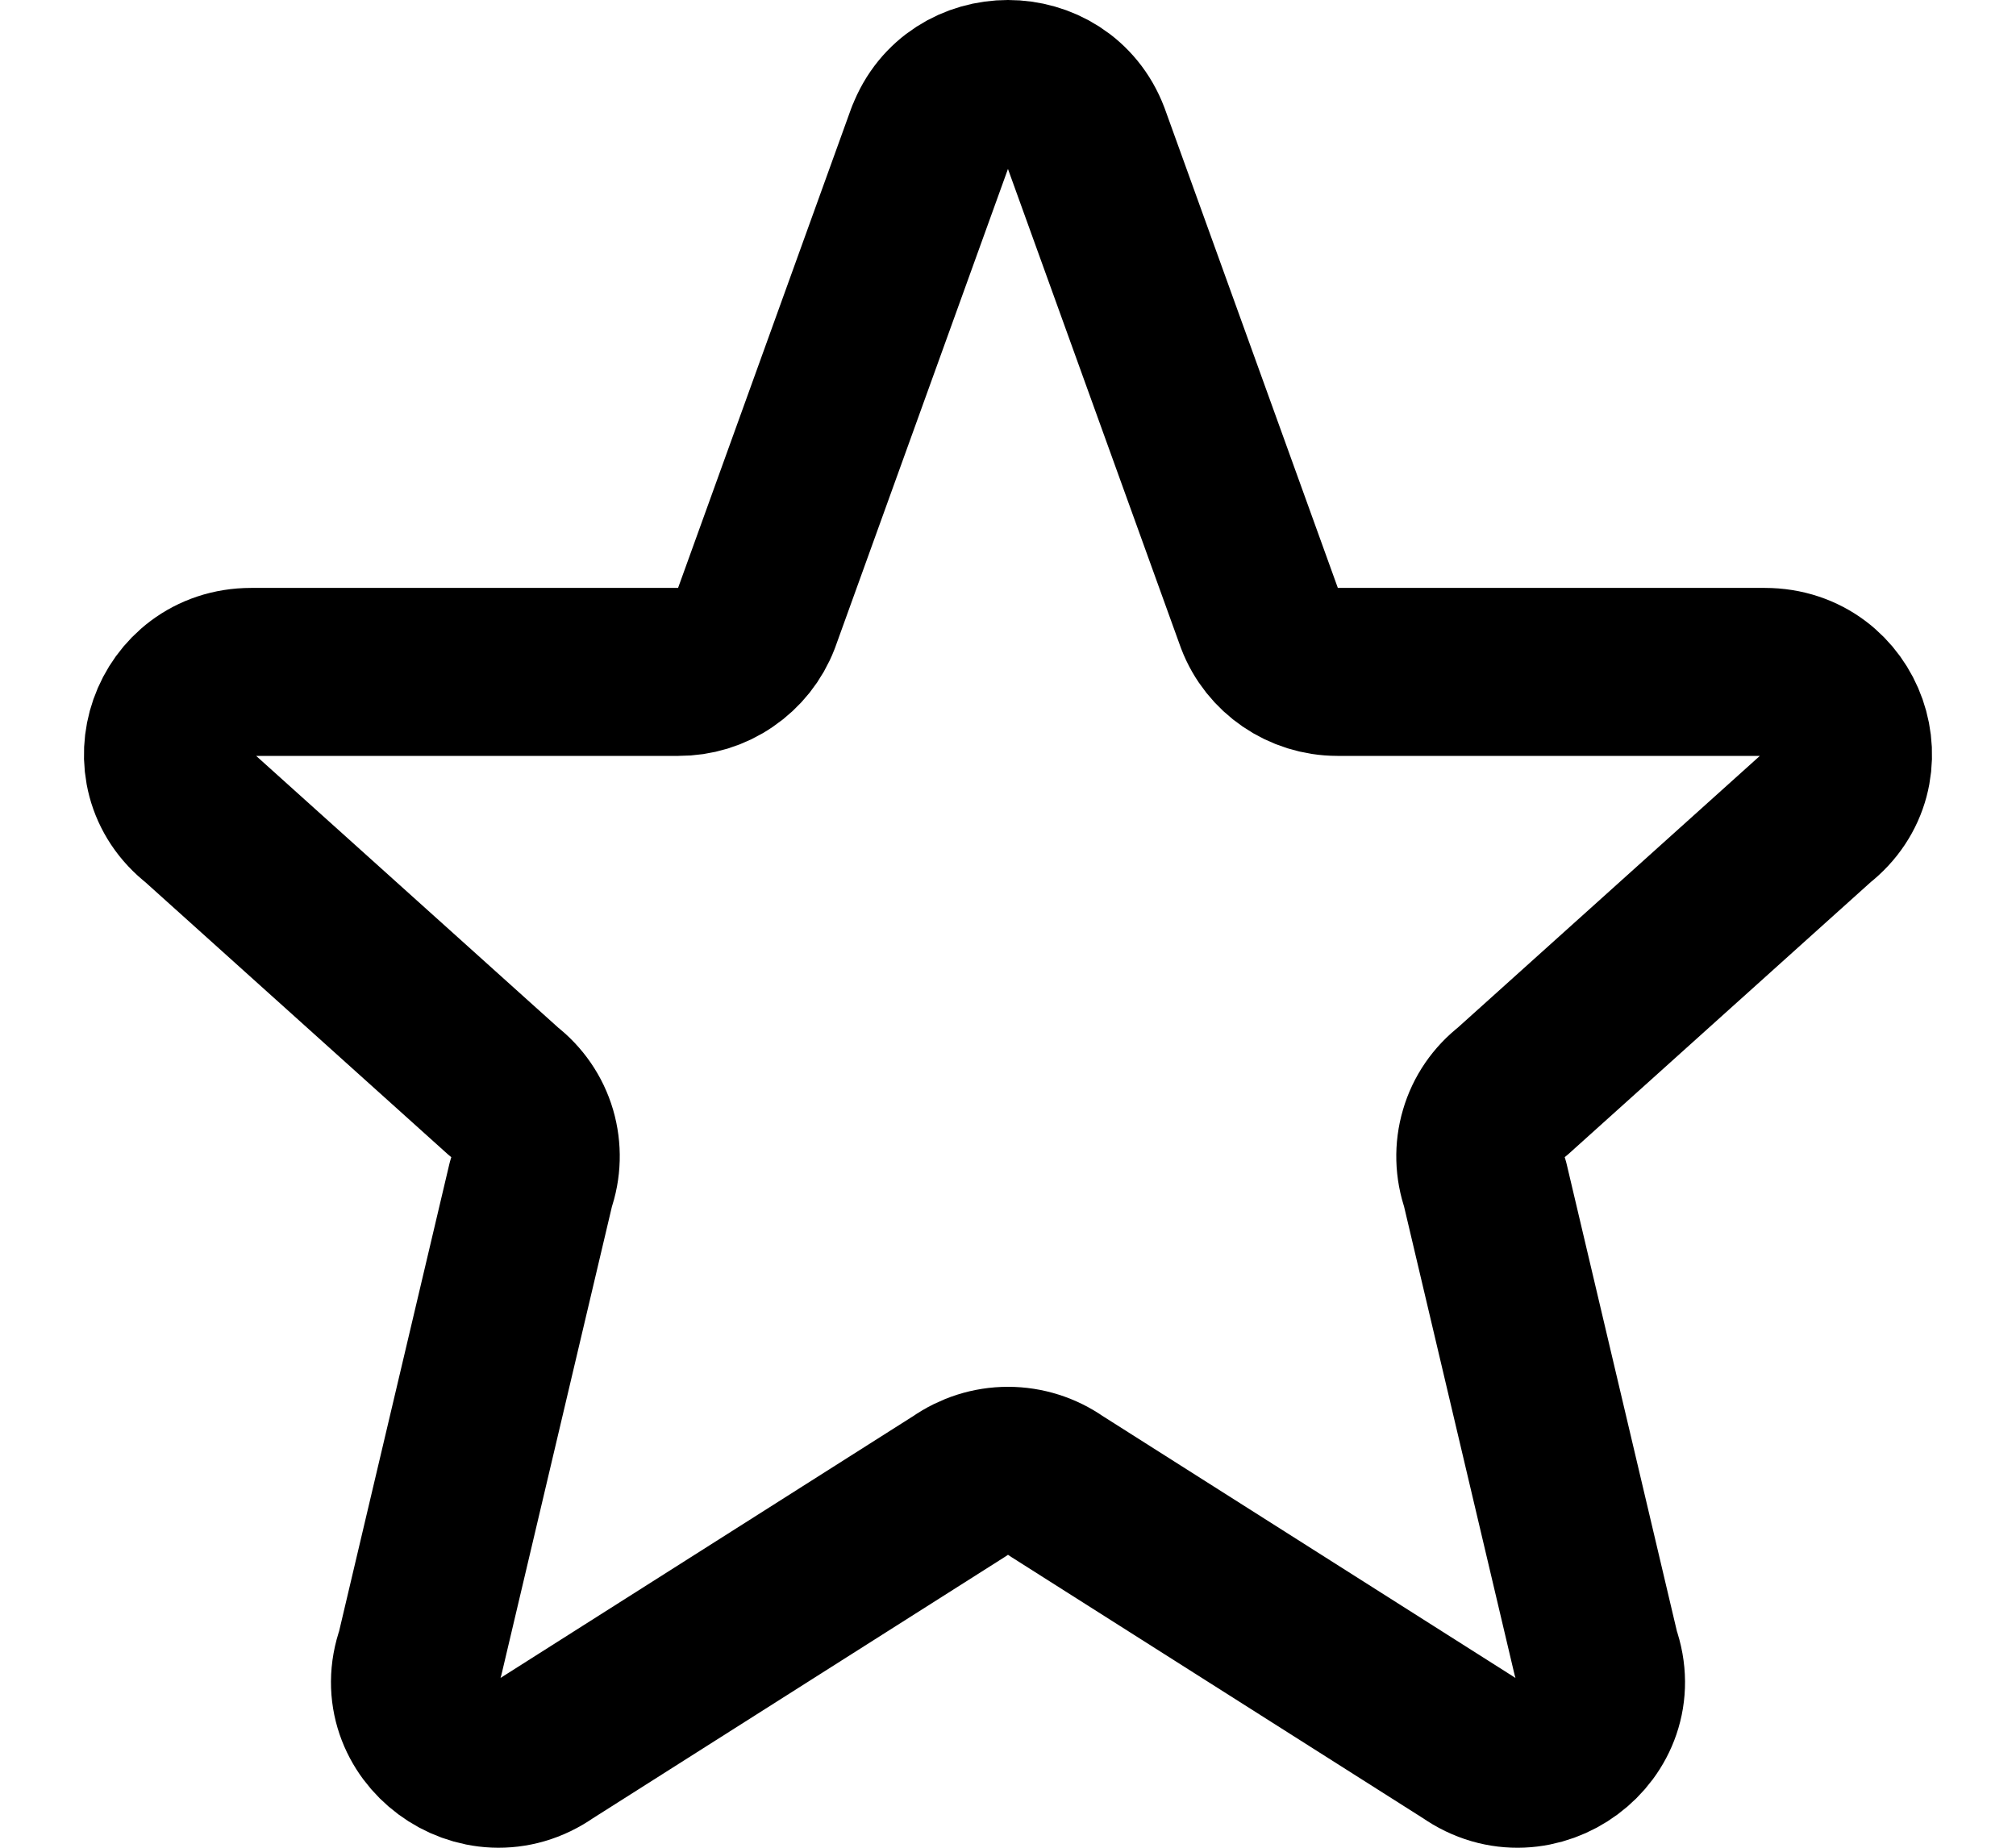 <svg width="24" height="22" viewBox="0 0 24 22" fill="none" xmlns="http://www.w3.org/2000/svg">
<path d="M11.074 1.633C11.394 0.789 12.605 0.789 12.926 1.633L14.996 7.367C15.141 7.747 15.51 8 15.922 8H21.009C21.949 8 22.359 9.17 21.62 9.743L18 13C17.838 13.125 17.719 13.297 17.662 13.494C17.604 13.69 17.61 13.899 17.678 14.092L19 19.695C19.322 20.595 18.28 21.368 17.492 20.814L12.575 17.694C12.407 17.576 12.206 17.512 12 17.512C11.794 17.512 11.594 17.576 11.425 17.694L6.508 20.814C5.721 21.368 4.678 20.594 5 19.695L6.322 14.092C6.391 13.899 6.396 13.69 6.339 13.494C6.281 13.297 6.162 13.125 6 13L2.38 9.743C1.64 9.17 2.052 8 2.99 8H8.077C8.277 8.001 8.473 7.941 8.638 7.827C8.804 7.714 8.931 7.554 9.003 7.367L11.073 1.633H11.074Z" stroke="black" stroke-width="2" stroke-linecap="round" stroke-linejoin="round"/>
</svg>
